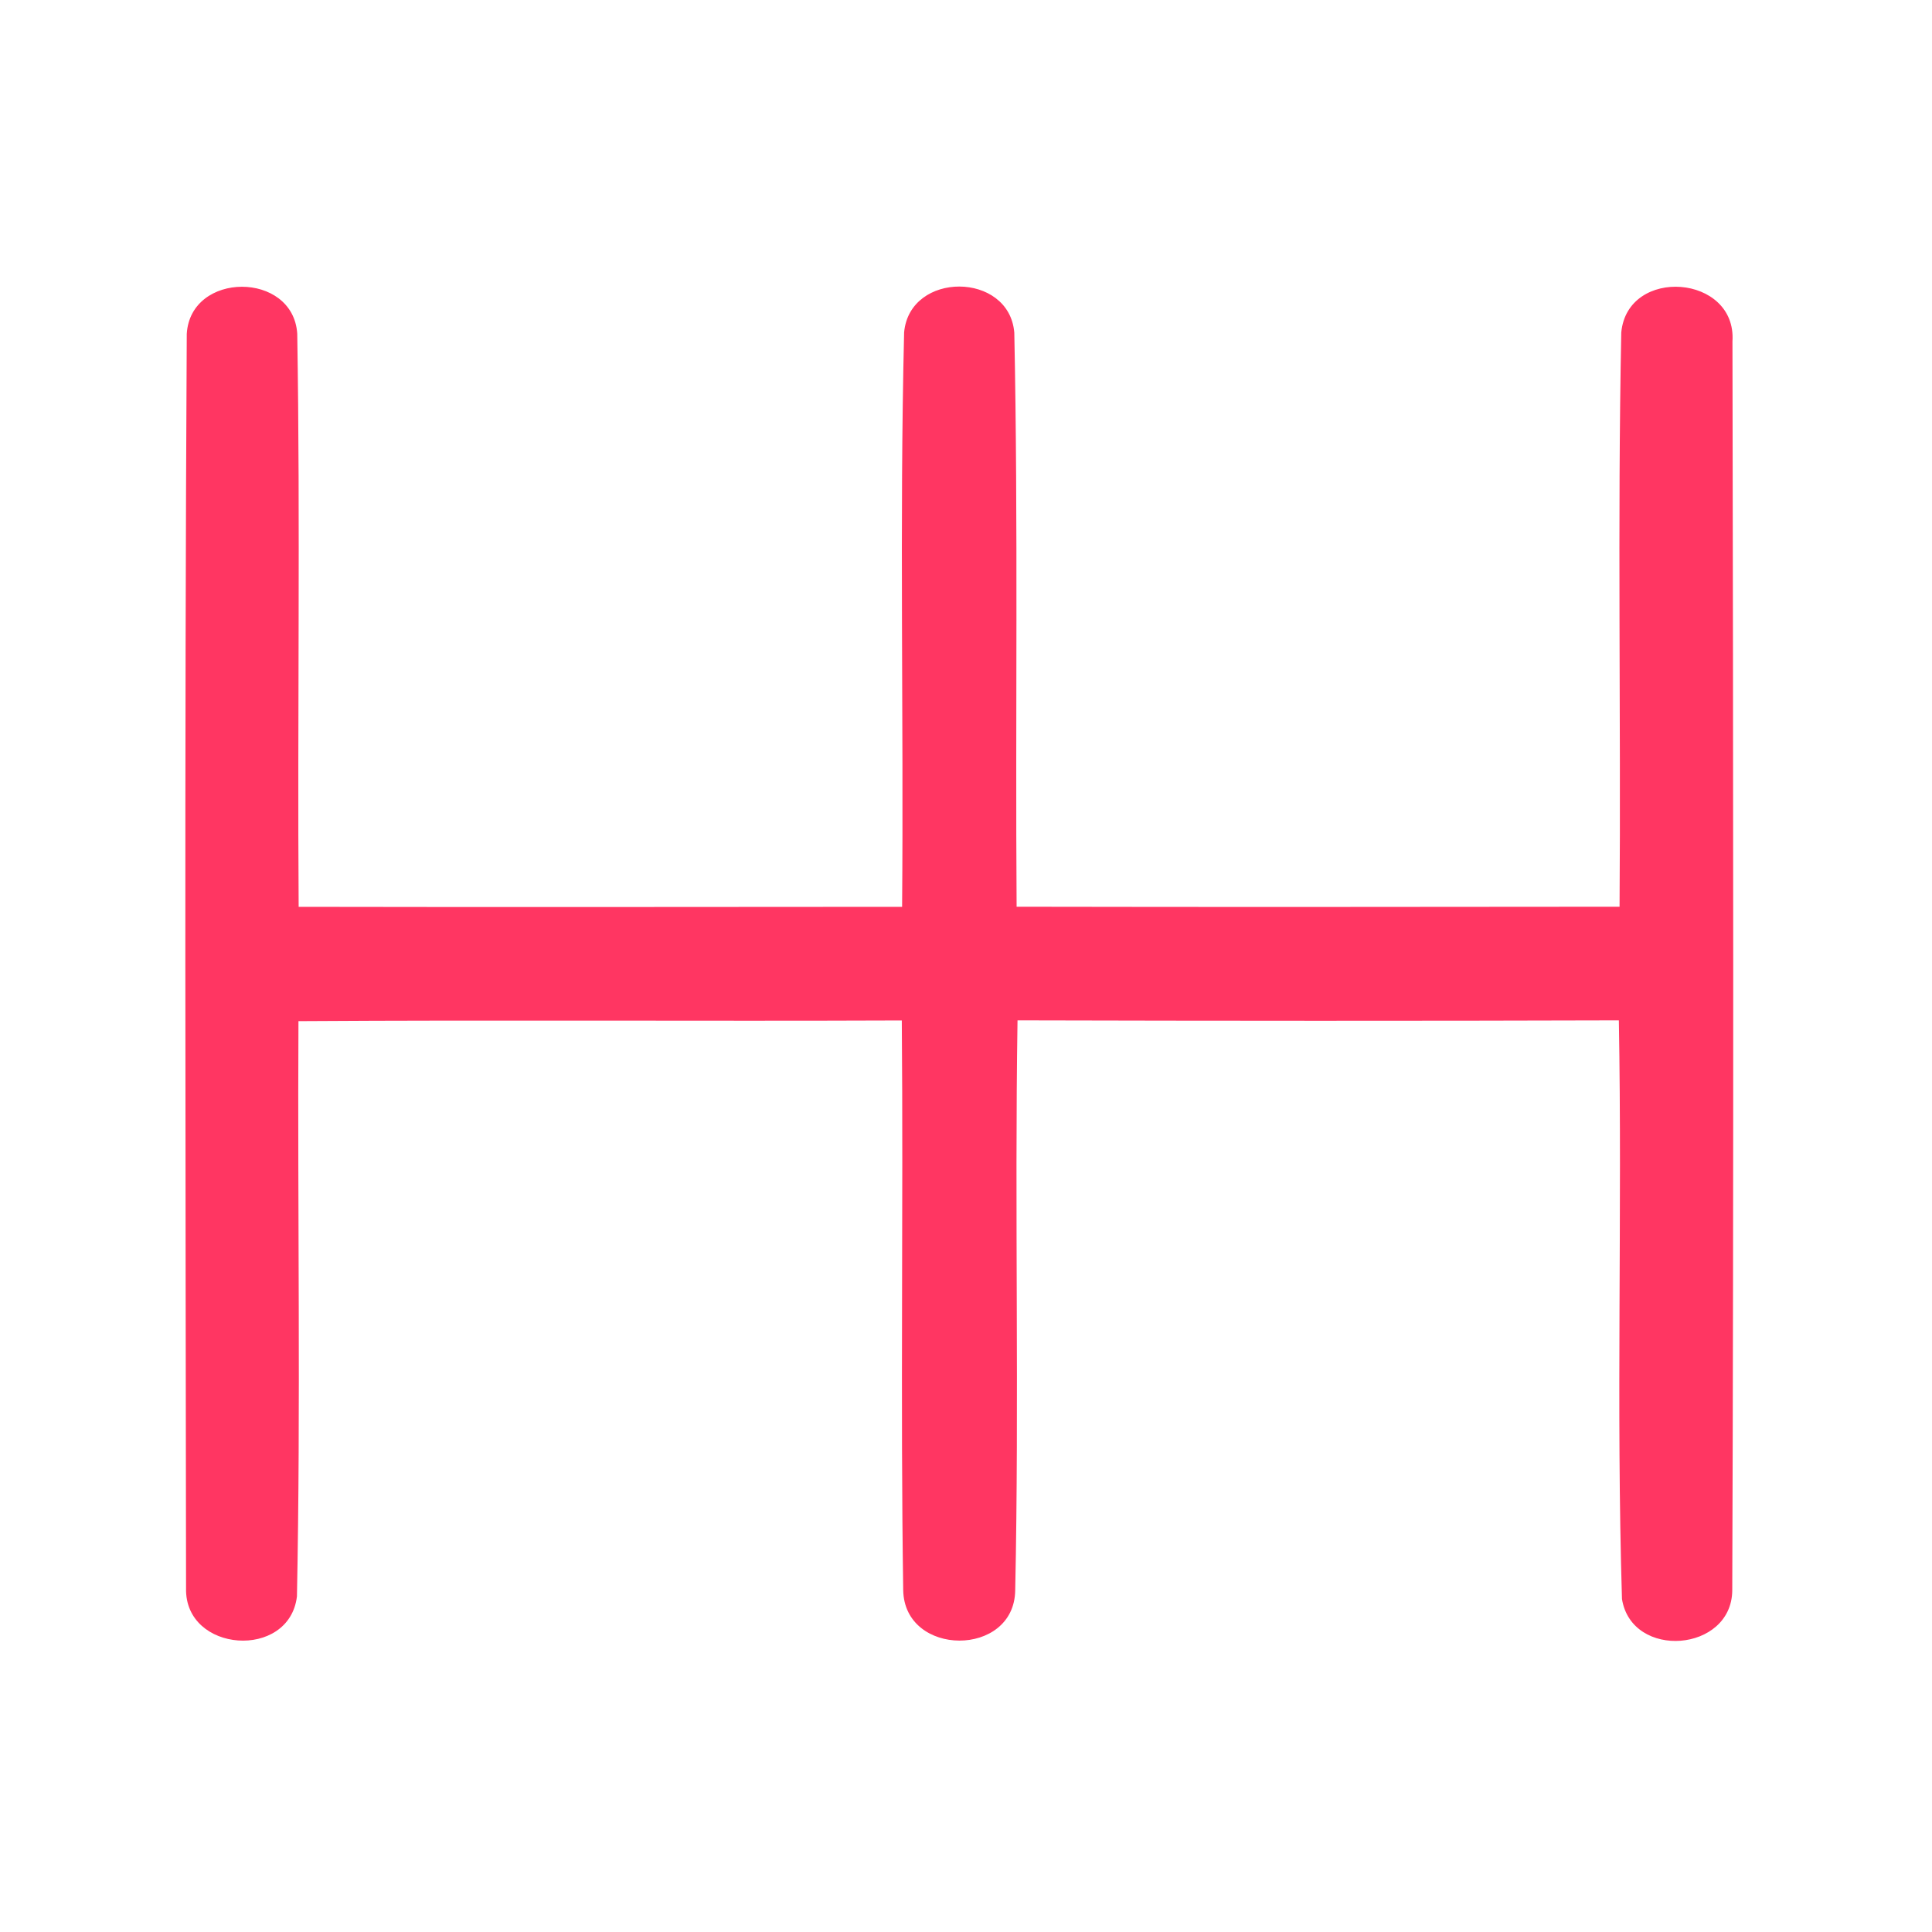 <?xml version="1.0" encoding="UTF-8" ?>
<!DOCTYPE svg PUBLIC "-//W3C//DTD SVG 1.1//EN" "http://www.w3.org/Graphics/SVG/1.1/DTD/svg11.dtd">
<svg width="192pt" height="192pt" viewBox="0 0 192 192" version="1.1" xmlns="http://www.w3.org/2000/svg">
<g id="#ff3662ff">
<path fill="#ff3662" opacity="1.00" d=" M 18.56 33.18 C 18.93 26.95 29.13 26.93 29.54 33.16 C 29.85 52.13 29.55 71.13 29.68 90.12 C 49.67 90.16 69.66 90.13 89.65 90.12 C 89.81 71.09 89.39 52.04 89.85 33.03 C 90.41 26.93 100.30 26.98 100.80 33.06 C 101.19 52.07 100.90 71.10 101.03 90.11 C 121.00 90.15 140.98 90.13 160.95 90.11 C 161.09 71.09 160.74 52.05 161.12 33.04 C 161.74 26.45 172.61 27.27 172.17 33.93 C 172.25 75.30 172.30 116.68 172.15 158.05 C 172.10 164.19 162.17 164.97 161.19 158.91 C 160.61 139.76 161.22 120.56 160.88 101.40 C 140.96 101.46 121.04 101.45 101.12 101.40 C 100.83 120.27 101.29 139.17 100.89 158.04 C 100.81 164.73 89.88 164.69 89.76 158.03 C 89.48 139.16 89.78 120.28 89.62 101.41 C 69.63 101.49 49.65 101.35 29.66 101.48 C 29.56 120.53 29.89 139.61 29.51 158.65 C 28.75 164.99 18.35 164.25 18.49 157.85 C 18.44 116.30 18.33 74.73 18.56 33.18 Z" />
</g>
</svg>
